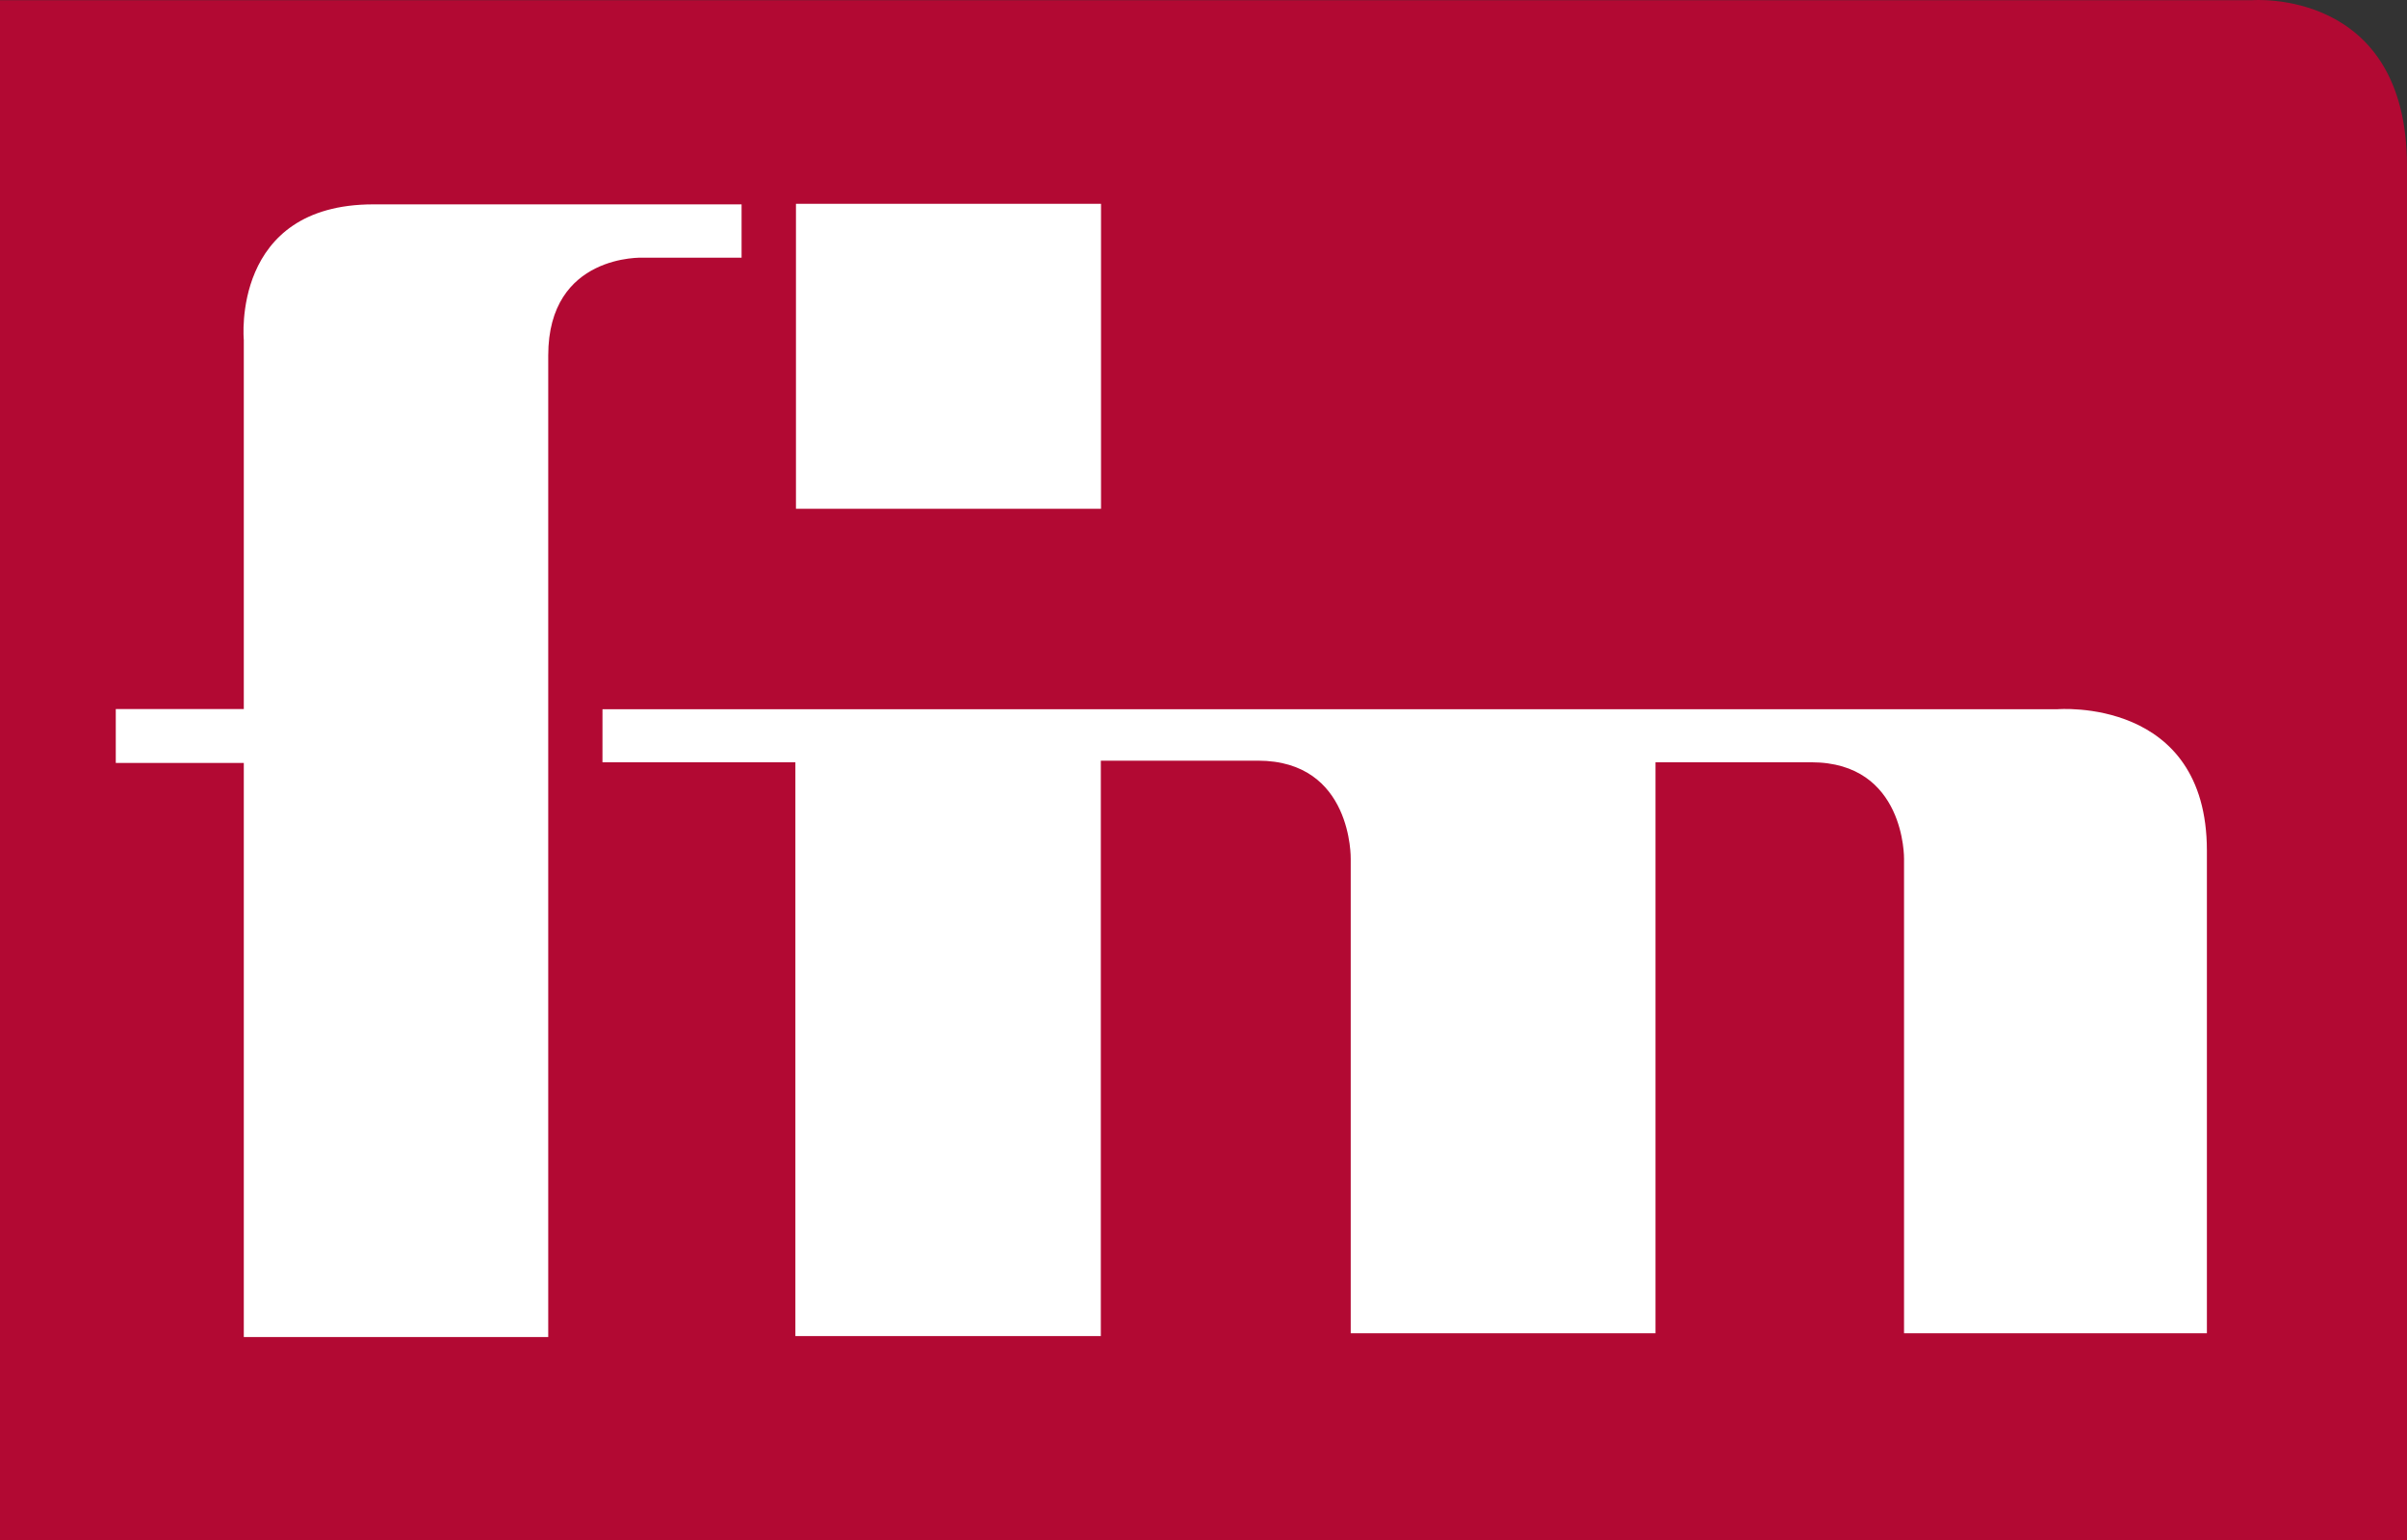 <?xml version="1.0" encoding="utf-8"?>
<!-- Generator: Adobe Illustrator 16.0.0, SVG Export Plug-In . SVG Version: 6.00 Build 0)  -->
<!DOCTYPE svg PUBLIC "-//W3C//DTD SVG 1.1//EN" "http://www.w3.org/Graphics/SVG/1.1/DTD/svg11.dtd">
<svg version="1.1" id="Ebene_1" xmlns="http://www.w3.org/2000/svg" xmlns:xlink="http://www.w3.org/1999/xlink" x="0px" y="0px"
	 width="244.642px" height="156.606px" viewBox="0 0 244.642 156.606" enable-background="new 0 0 244.642 156.606"
	 xml:space="preserve">
<rect x="0" y="0" width="244.642" height="156.606" fill="#333333" stroke="none"/>
<path fill="#B20933" d="M0,0.021h228.864c0,0,15.778-1.306,15.778,16.882c0,16.218,0,139.704,0,139.704H0V0.021z"/>
<rect x="80.9" y="20.721" fill="#FFFFFF" width="31.005" height="31.005"/>
<rect x="11.768" y="72.089" fill="#FFFFFF" width="13.739" height="5.479"/>
<path fill="#FFFFFF" d="M24.779,135.936V72.029V34.557c0,0-1.316-13.779,13.168-13.779c14.885,0,37.425,0,37.425,0v5.42H65.36
	c0,0-9.639-0.429-9.639,9.943c0,9.598,0,40.85,0,40.85v58.945H24.779z"/>
<path fill="#FFFFFF" d="M61.235,72.108h147.874c0,0,15.195-1.287,15.195,14.379c0,14.706,0,49.065,0,49.065h-30.782V87.314
	c0,0,0.154-9.814-9.433-9.814c-8.17,0-15.83,0-15.83,0v58.053h-30.975V87.324c0,0,0.208-9.987-9.431-9.987
	c-10.131,0-15.967,0-15.967,0v58.5H80.841V77.5H61.233L61.235,72.108z"/>
</svg>
